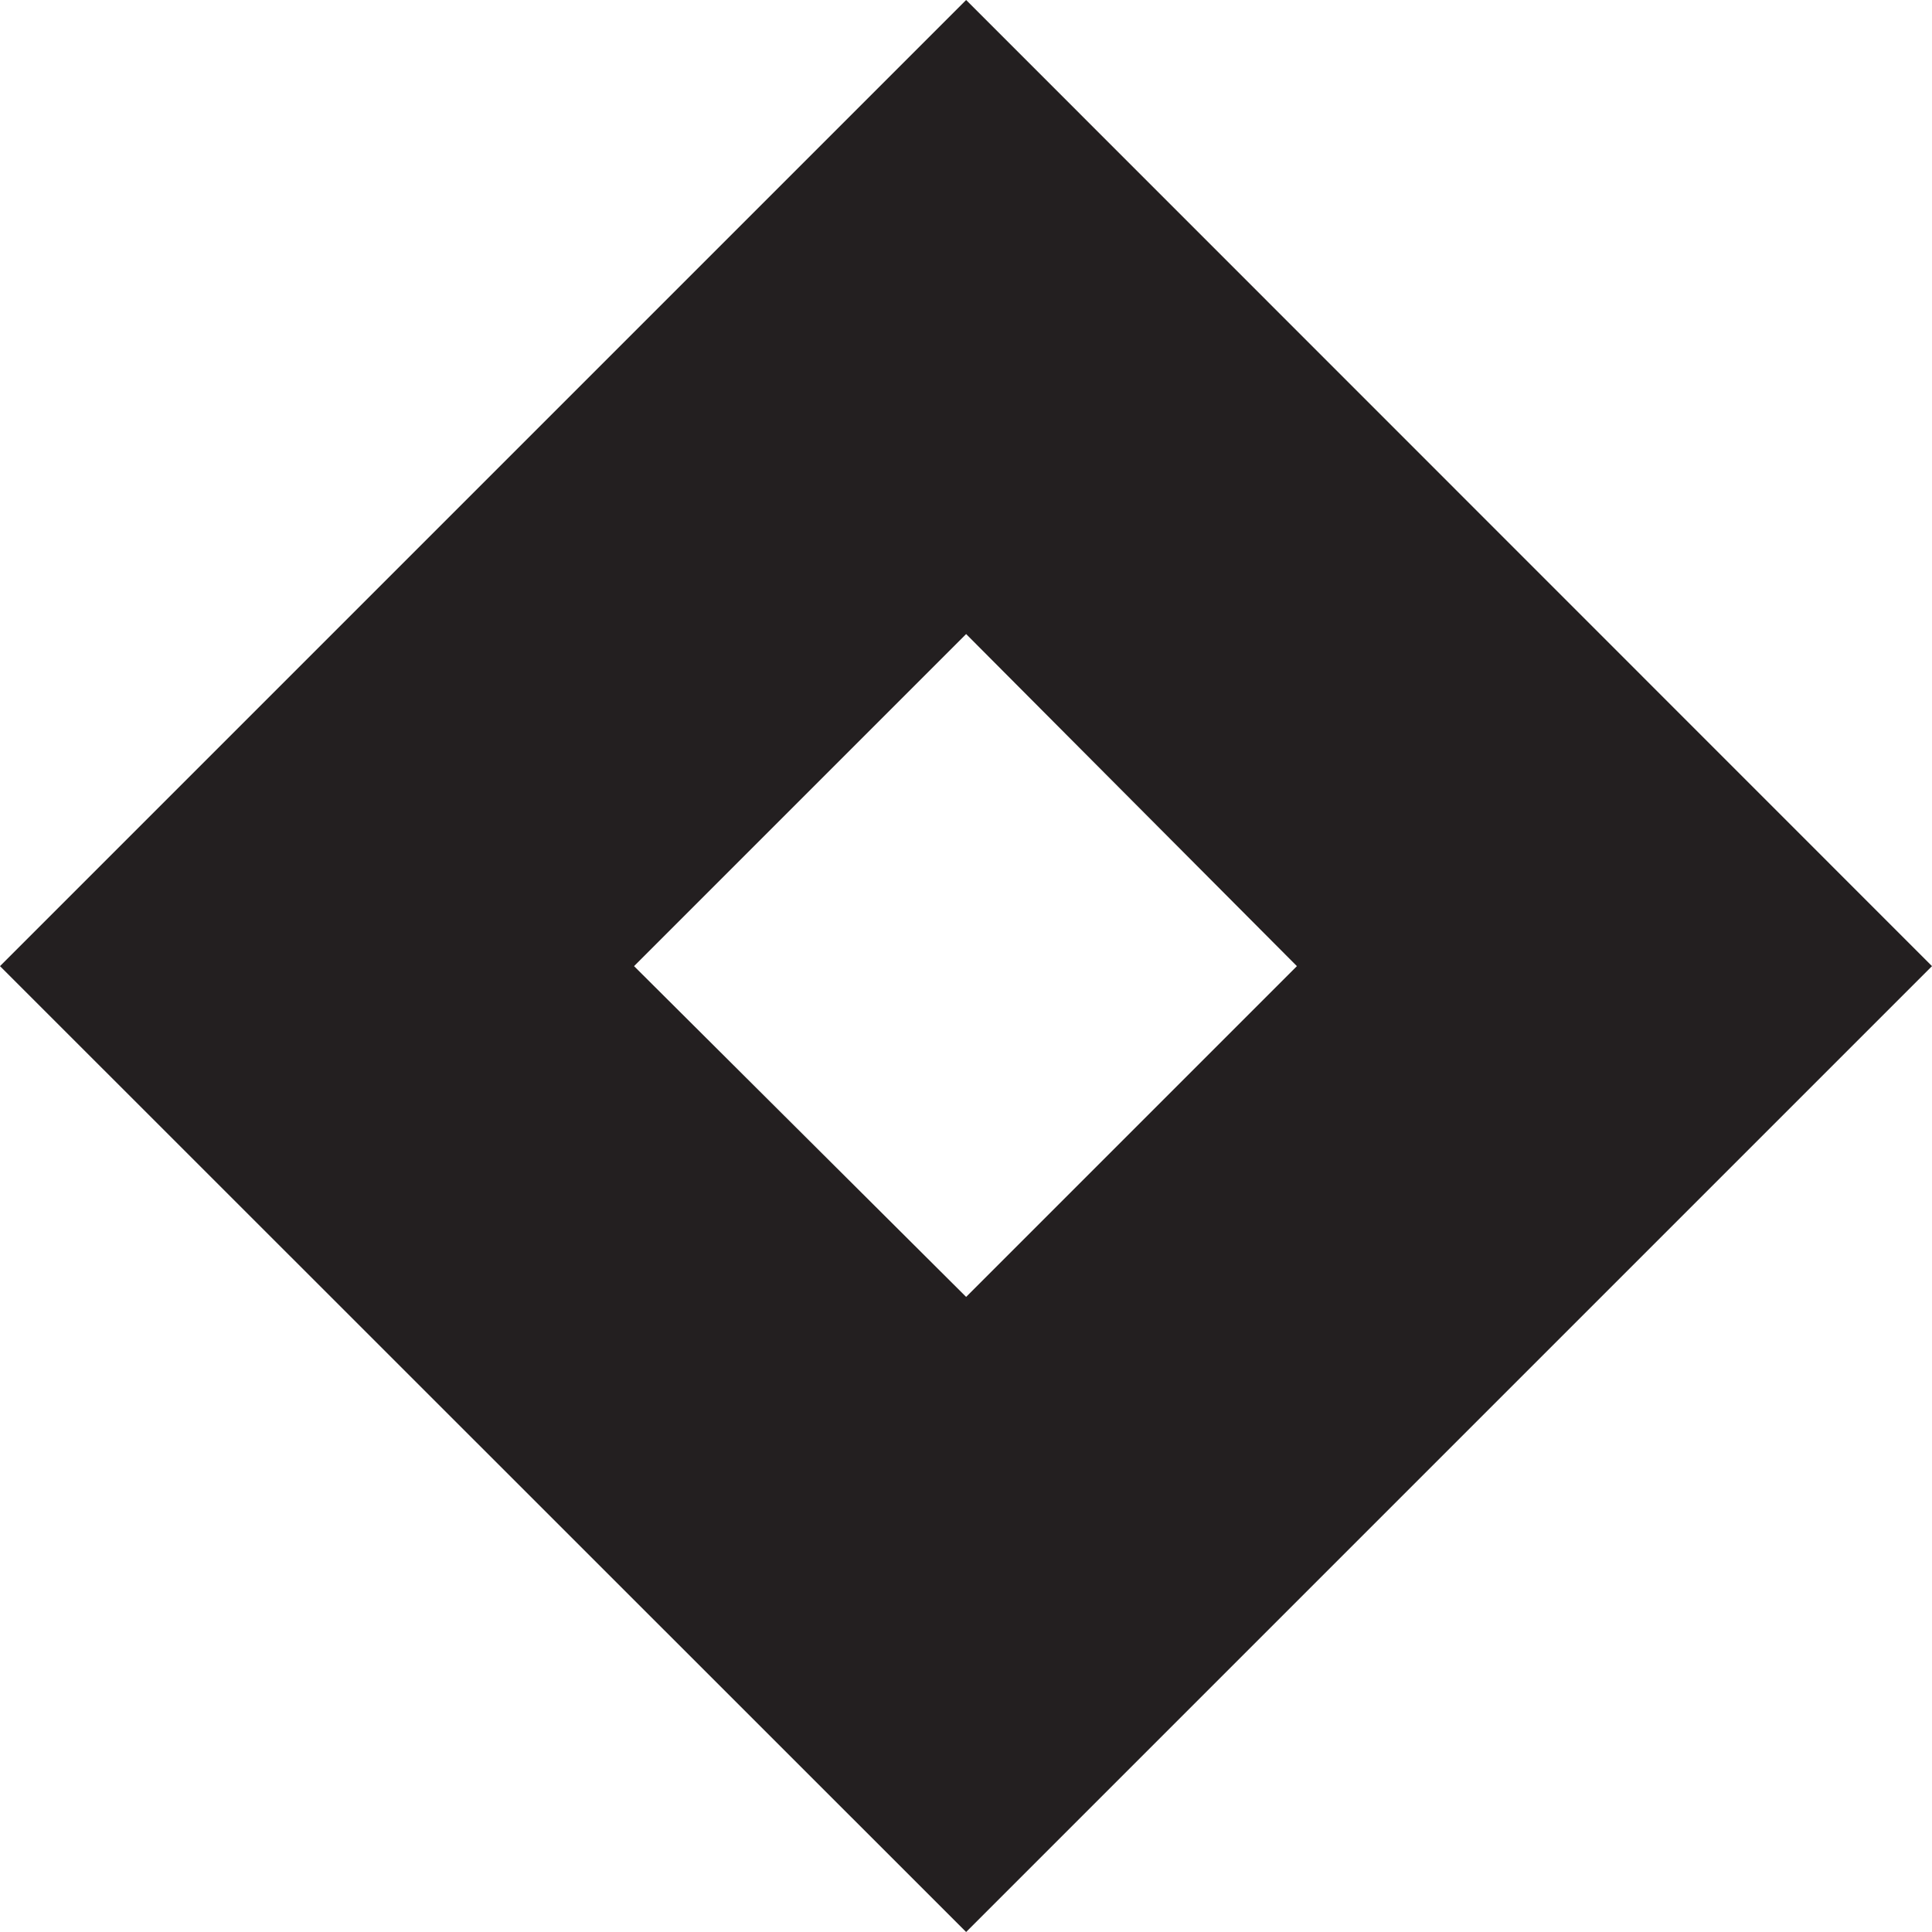 <svg xmlns="http://www.w3.org/2000/svg" viewBox="0 0 73.13 73.13"><defs><style>.cls-1{fill:#231f20;}</style></defs><title>Asset 11</title><g id="Layer_2" data-name="Layer 2"><g id="Layer_1-2" data-name="Layer 1"><path class="cls-1" d="M36.57,24,49.09,36.57,36.57,49.09,24,36.57,36.57,24m0-24L0,36.57,36.57,73.13,73.13,36.57,36.57,0Z"/></g></g></svg>